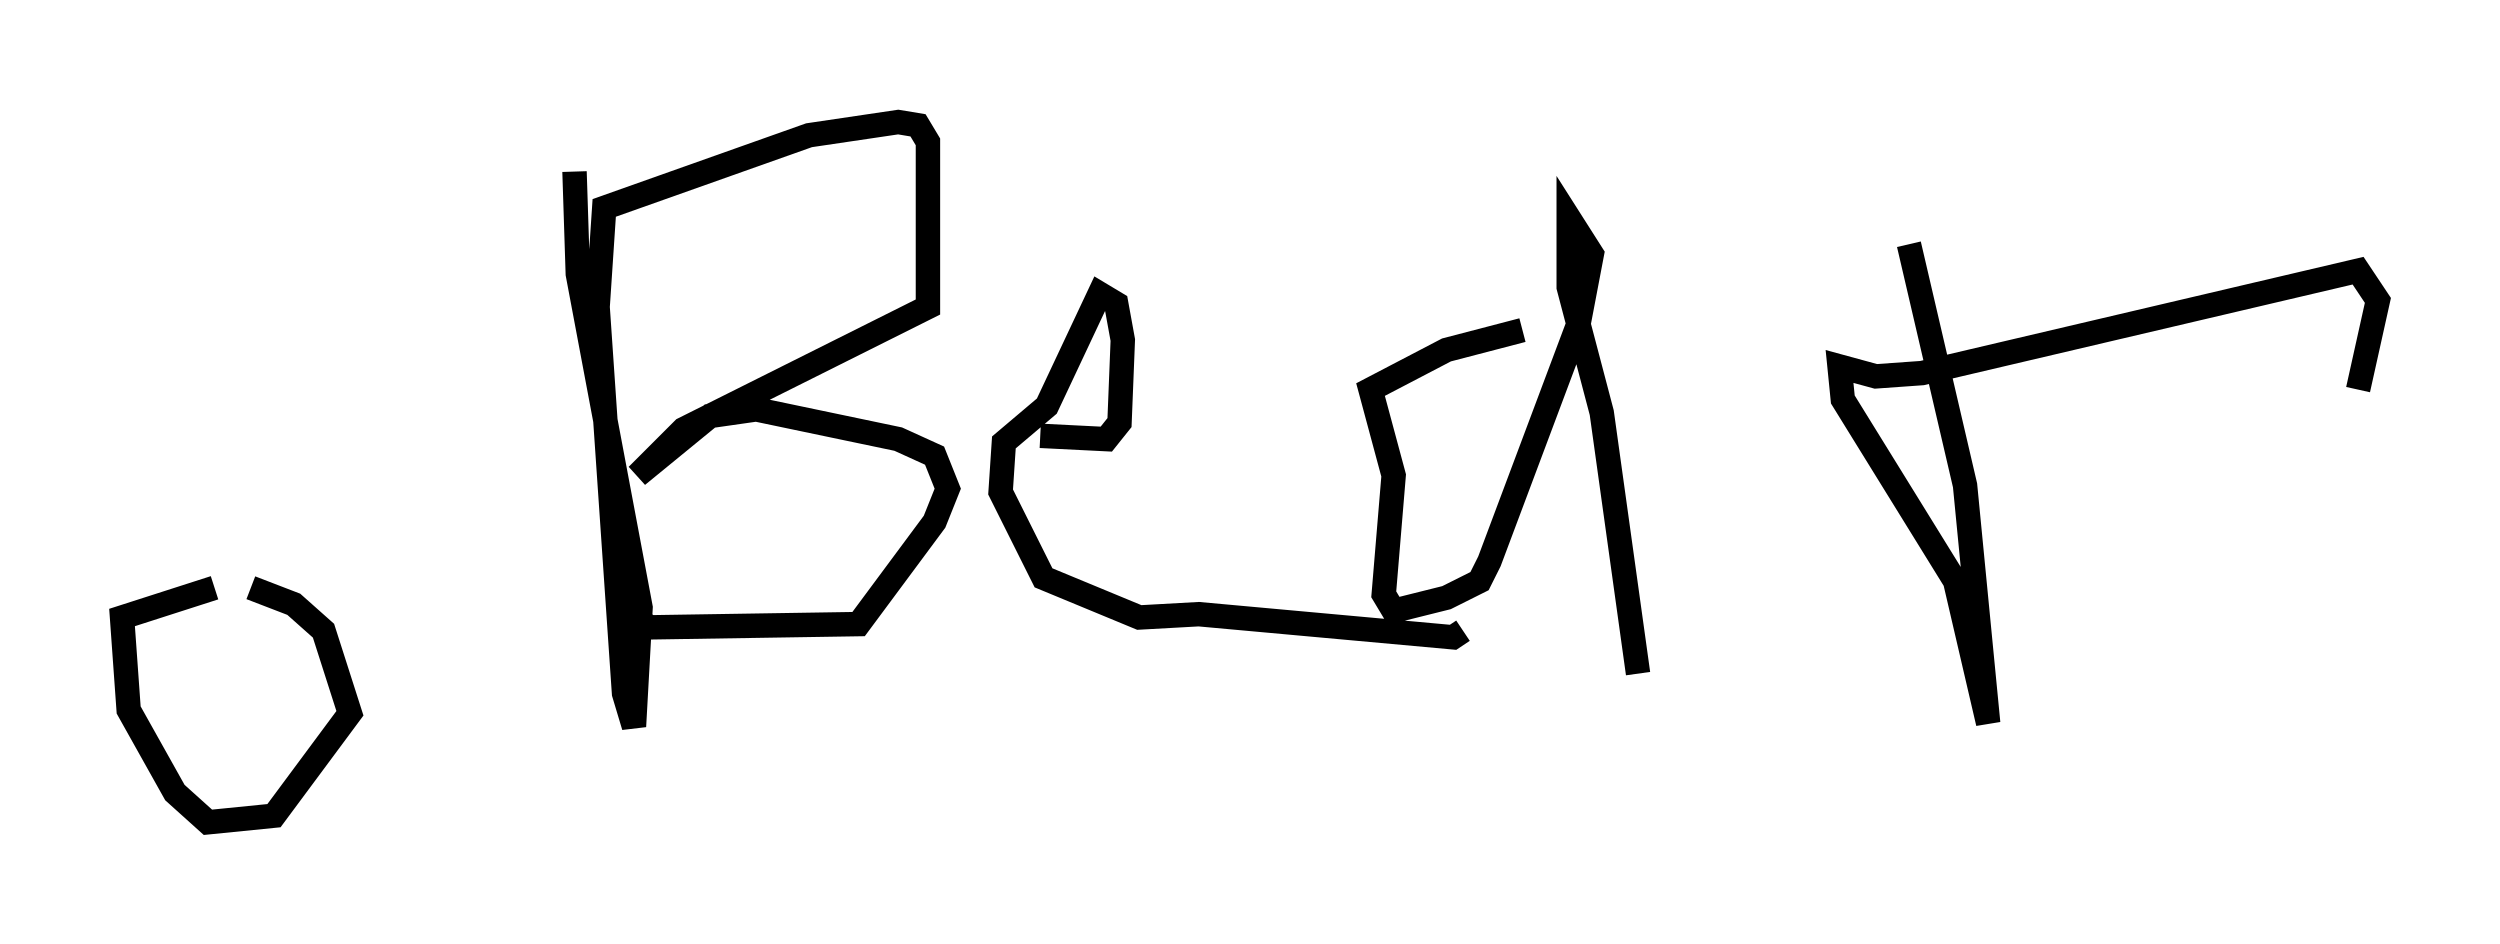<?xml version="1.0" encoding="utf-8" ?>
<svg baseProfile="full" height="38.687" version="1.1" width="102.421" xmlns="http://www.w3.org/2000/svg" xmlns:ev="http://www.w3.org/2001/xml-events" xmlns:xlink="http://www.w3.org/1999/xlink"><defs /><rect fill="white" height="38.687" width="102.421" x="0" y="0" /><path d="M11.631, 24.08 m-2.842, 0.0 l-3.789, 1.218 0.271, 3.789 l1.894, 3.383 1.353, 1.218 l2.706, -0.271 3.112, -4.195 l-1.083, -3.383 -1.218, -1.083 l-1.759, -0.677 m13.261, -17.05 l0.135, 4.195 2.571, 13.667 l-0.271, 4.871 -0.406, -1.353 l-1.083, -15.832 0.271, -4.059 l8.39, -2.977 3.654, -0.541 l0.812, 0.135 0.406, 0.677 l0.0, 6.766 -10.013, 5.007 l-1.894, 1.894 2.977, -2.436 l1.894, -0.271 5.819, 1.218 l1.488, 0.677 0.541, 1.353 l-0.541, 1.353 -3.112, 4.195 l-8.66, 0.135 -0.677, -0.135 l0.541, -0.677 m16.238, -7.036 l2.706, 0.135 0.541, -0.677 l0.135, -3.383 -0.271, -1.488 l-0.677, -0.406 -2.165, 4.601 l-1.759, 1.488 -0.135, 2.03 l1.759, 3.518 3.924, 1.624 l2.436, -0.135 10.419, 0.947 l0.406, -0.271 m2.436, -12.314 l-3.112, 0.812 -3.112, 1.624 l0.947, 3.518 -0.406, 4.871 l0.406, 0.677 2.165, -0.541 l1.353, -0.677 0.406, -0.812 l3.654, -9.743 0.541, -2.842 l-0.947, -1.488 0.0, 2.842 l1.353, 5.142 1.488, 10.69 m11.096, -17.591 l2.3, 9.878 0.947, 9.743 l-1.353, -5.819 -4.601, -7.442 l-0.135, -1.353 1.488, 0.406 l1.894, -0.135 17.862, -4.195 l0.812, 1.218 -0.812, 3.654 " fill="none" stroke="black" stroke-width="1" /></svg>